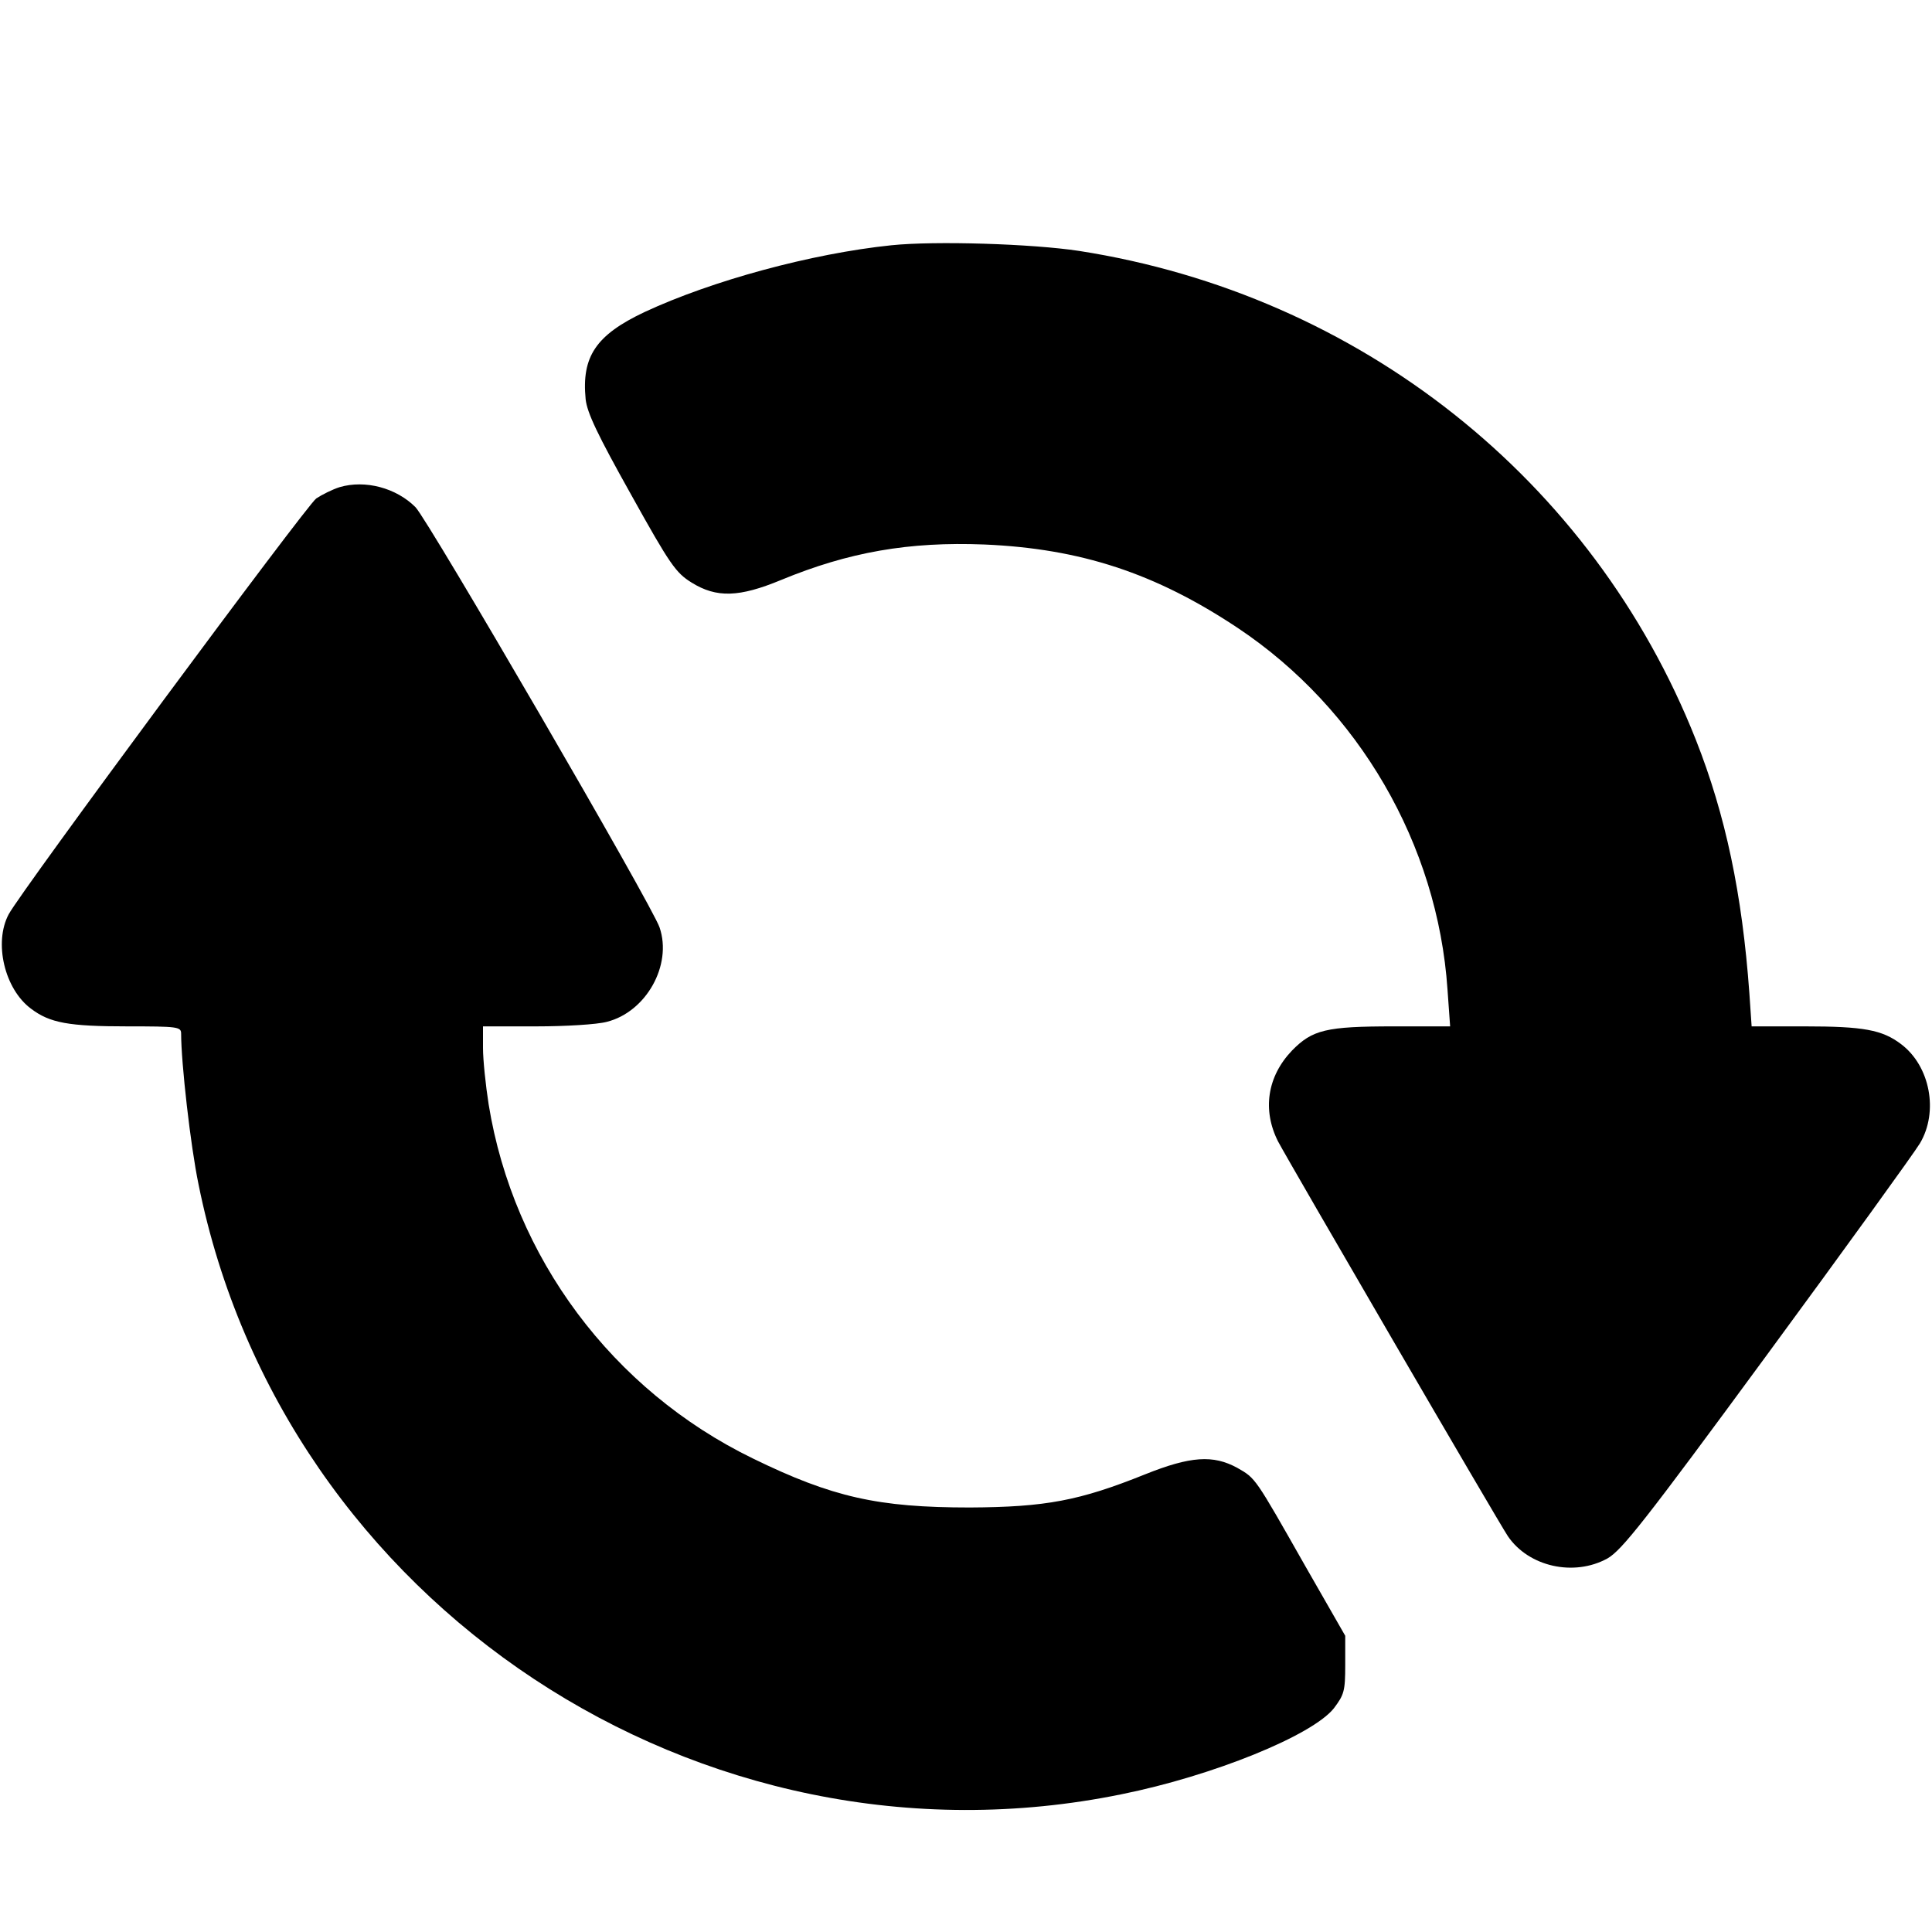 <svg version="1.0" xmlns="http://www.w3.org/2000/svg"
 width="512pt" height="512pt" viewBox="0 0 512 512"
 preserveAspectRatio="xMidYMid meet">

<g transform="translate(0,512) scale(0.1,-0.1)"
stroke="none">
<path d="M2362 4470 c-212 -22 -476 -94 -654 -177 -129 -61 -167 -118 -156
-231 4 -36 31 -93 120 -252 104 -187 119 -208 161 -234 66 -41 126 -39 237 7
179 74 339 102 539 94 255 -11 453 -76 671 -221 321 -214 530 -574 556 -958
l7 -98 -149 0 c-180 0 -216 -9 -270 -64 -66 -69 -79 -158 -37 -241 28 -53 584
-1009 609 -1046 55 -81 175 -108 264 -59 38 22 97 96 423 540 208 283 390 535
405 560 50 84 27 205 -50 263 -50 38 -100 47 -255 47 l-141 0 -6 88 c-19 263
-63 472 -142 672 -273 689 -891 1179 -1634 1295 -125 19 -382 27 -498 15z"/>
<path d="M900 3829 c-19 -6 -47 -20 -62 -30 -27 -20 -782 -1040 -815 -1102
-40 -75 -11 -198 59 -250 50 -38 100 -47 256 -47 132 0 142 -1 142 -19 0 -78
25 -298 46 -399 224 -1113 1331 -1845 2446 -1617 243 49 506 156 563 228 27
36 30 45 30 115 l0 77 -106 185 c-134 236 -131 232 -180 260 -64 35 -124 31
-244 -17 -174 -70 -264 -87 -465 -88 -243 0 -364 27 -575 130 -372 181 -634
532 -700 938 -8 51 -15 118 -15 150 l0 57 141 0 c77 0 161 5 187 12 104 26
174 150 140 250 -18 56 -614 1081 -647 1114 -51 51 -133 73 -201 53z"/>
</g>
</svg>